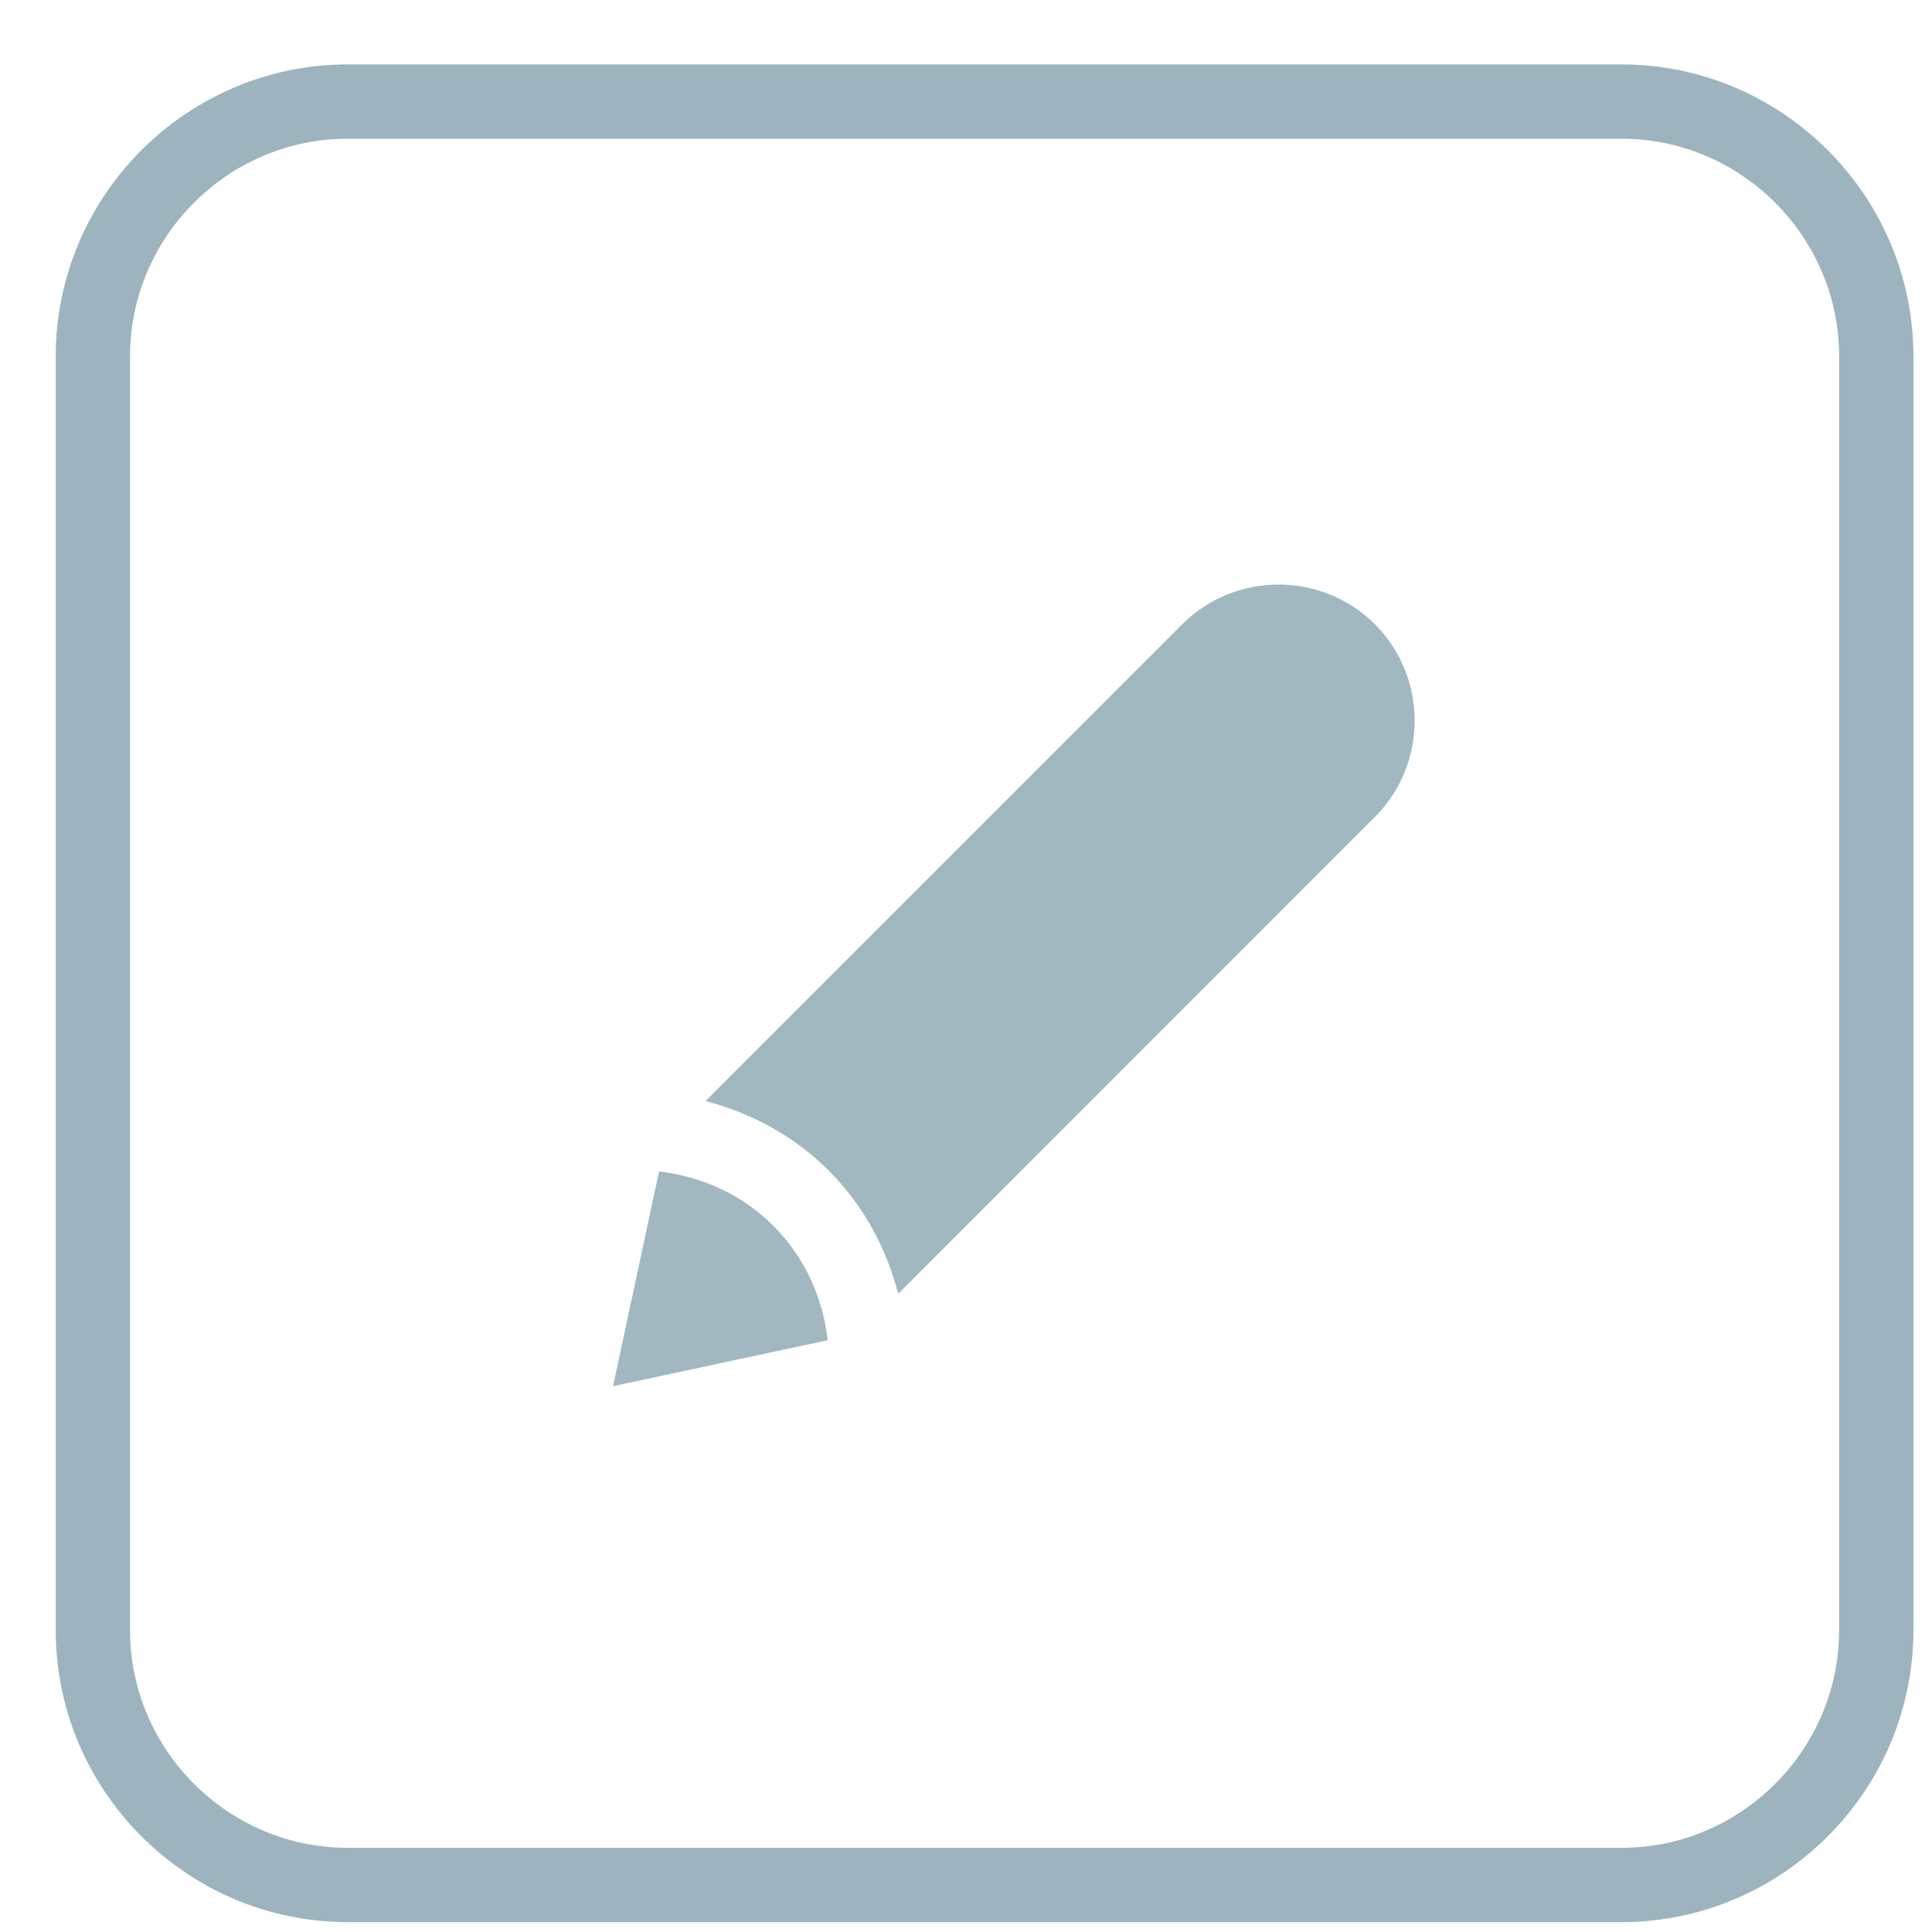 <?xml version="1.0" encoding="UTF-8"?>
<svg width="26px" height="26px" viewBox="0 0 26 26" version="1.1" xmlns="http://www.w3.org/2000/svg" xmlns:xlink="http://www.w3.org/1999/xlink">
    <!-- Generator: Sketch 47.1 (45422) - http://www.bohemiancoding.com/sketch -->
    <title>edit_lineart</title>
    <desc>Created with Sketch.</desc>
    <defs></defs>
    <g id="Design-System" stroke="none" stroke-width="1" fill="none" fill-rule="evenodd">
        <g id="Design_System_Export" transform="translate(-1759, -224)">
            <g id="icons" transform="translate(1500.863, 49)">
                <g id="edit_lineart" transform="translate(259.387, 175.598)">
                    <path d="M20.572,24.769 L3.429,24.769 C1.543,24.769 0,23.226 0,21.34 L0,4.197 C0,2.312 1.543,0.769 3.429,0.769 L20.572,0.769 C22.457,0.769 24,2.312 24,4.197 L24,21.34 C24,23.226 22.457,24.769 20.572,24.769" id="Fill-1" stroke="#9DB4BE" stroke-width="1"></path>
                    <path d="M9.889,17.438 C9.824,16.875 9.588,16.329 9.158,15.899 C8.729,15.469 8.182,15.233 7.619,15.167 L7,18.057 L9.889,17.438 Z" id="Fill-1" fill="#A1B8C1" fill-rule="evenodd"></path>
                    <path d="M9.902,15.155 C10.377,15.63 10.679,16.206 10.838,16.812 L17.253,10.396 C17.966,9.683 17.966,8.517 17.253,7.803 C16.54,7.091 15.373,7.091 14.66,7.803 L8.245,14.219 C8.851,14.379 9.427,14.68 9.902,15.155" id="Fill-4" fill="#A1B8C1" fill-rule="evenodd"></path>
                </g>
            </g>
        </g>
    </g>
</svg>